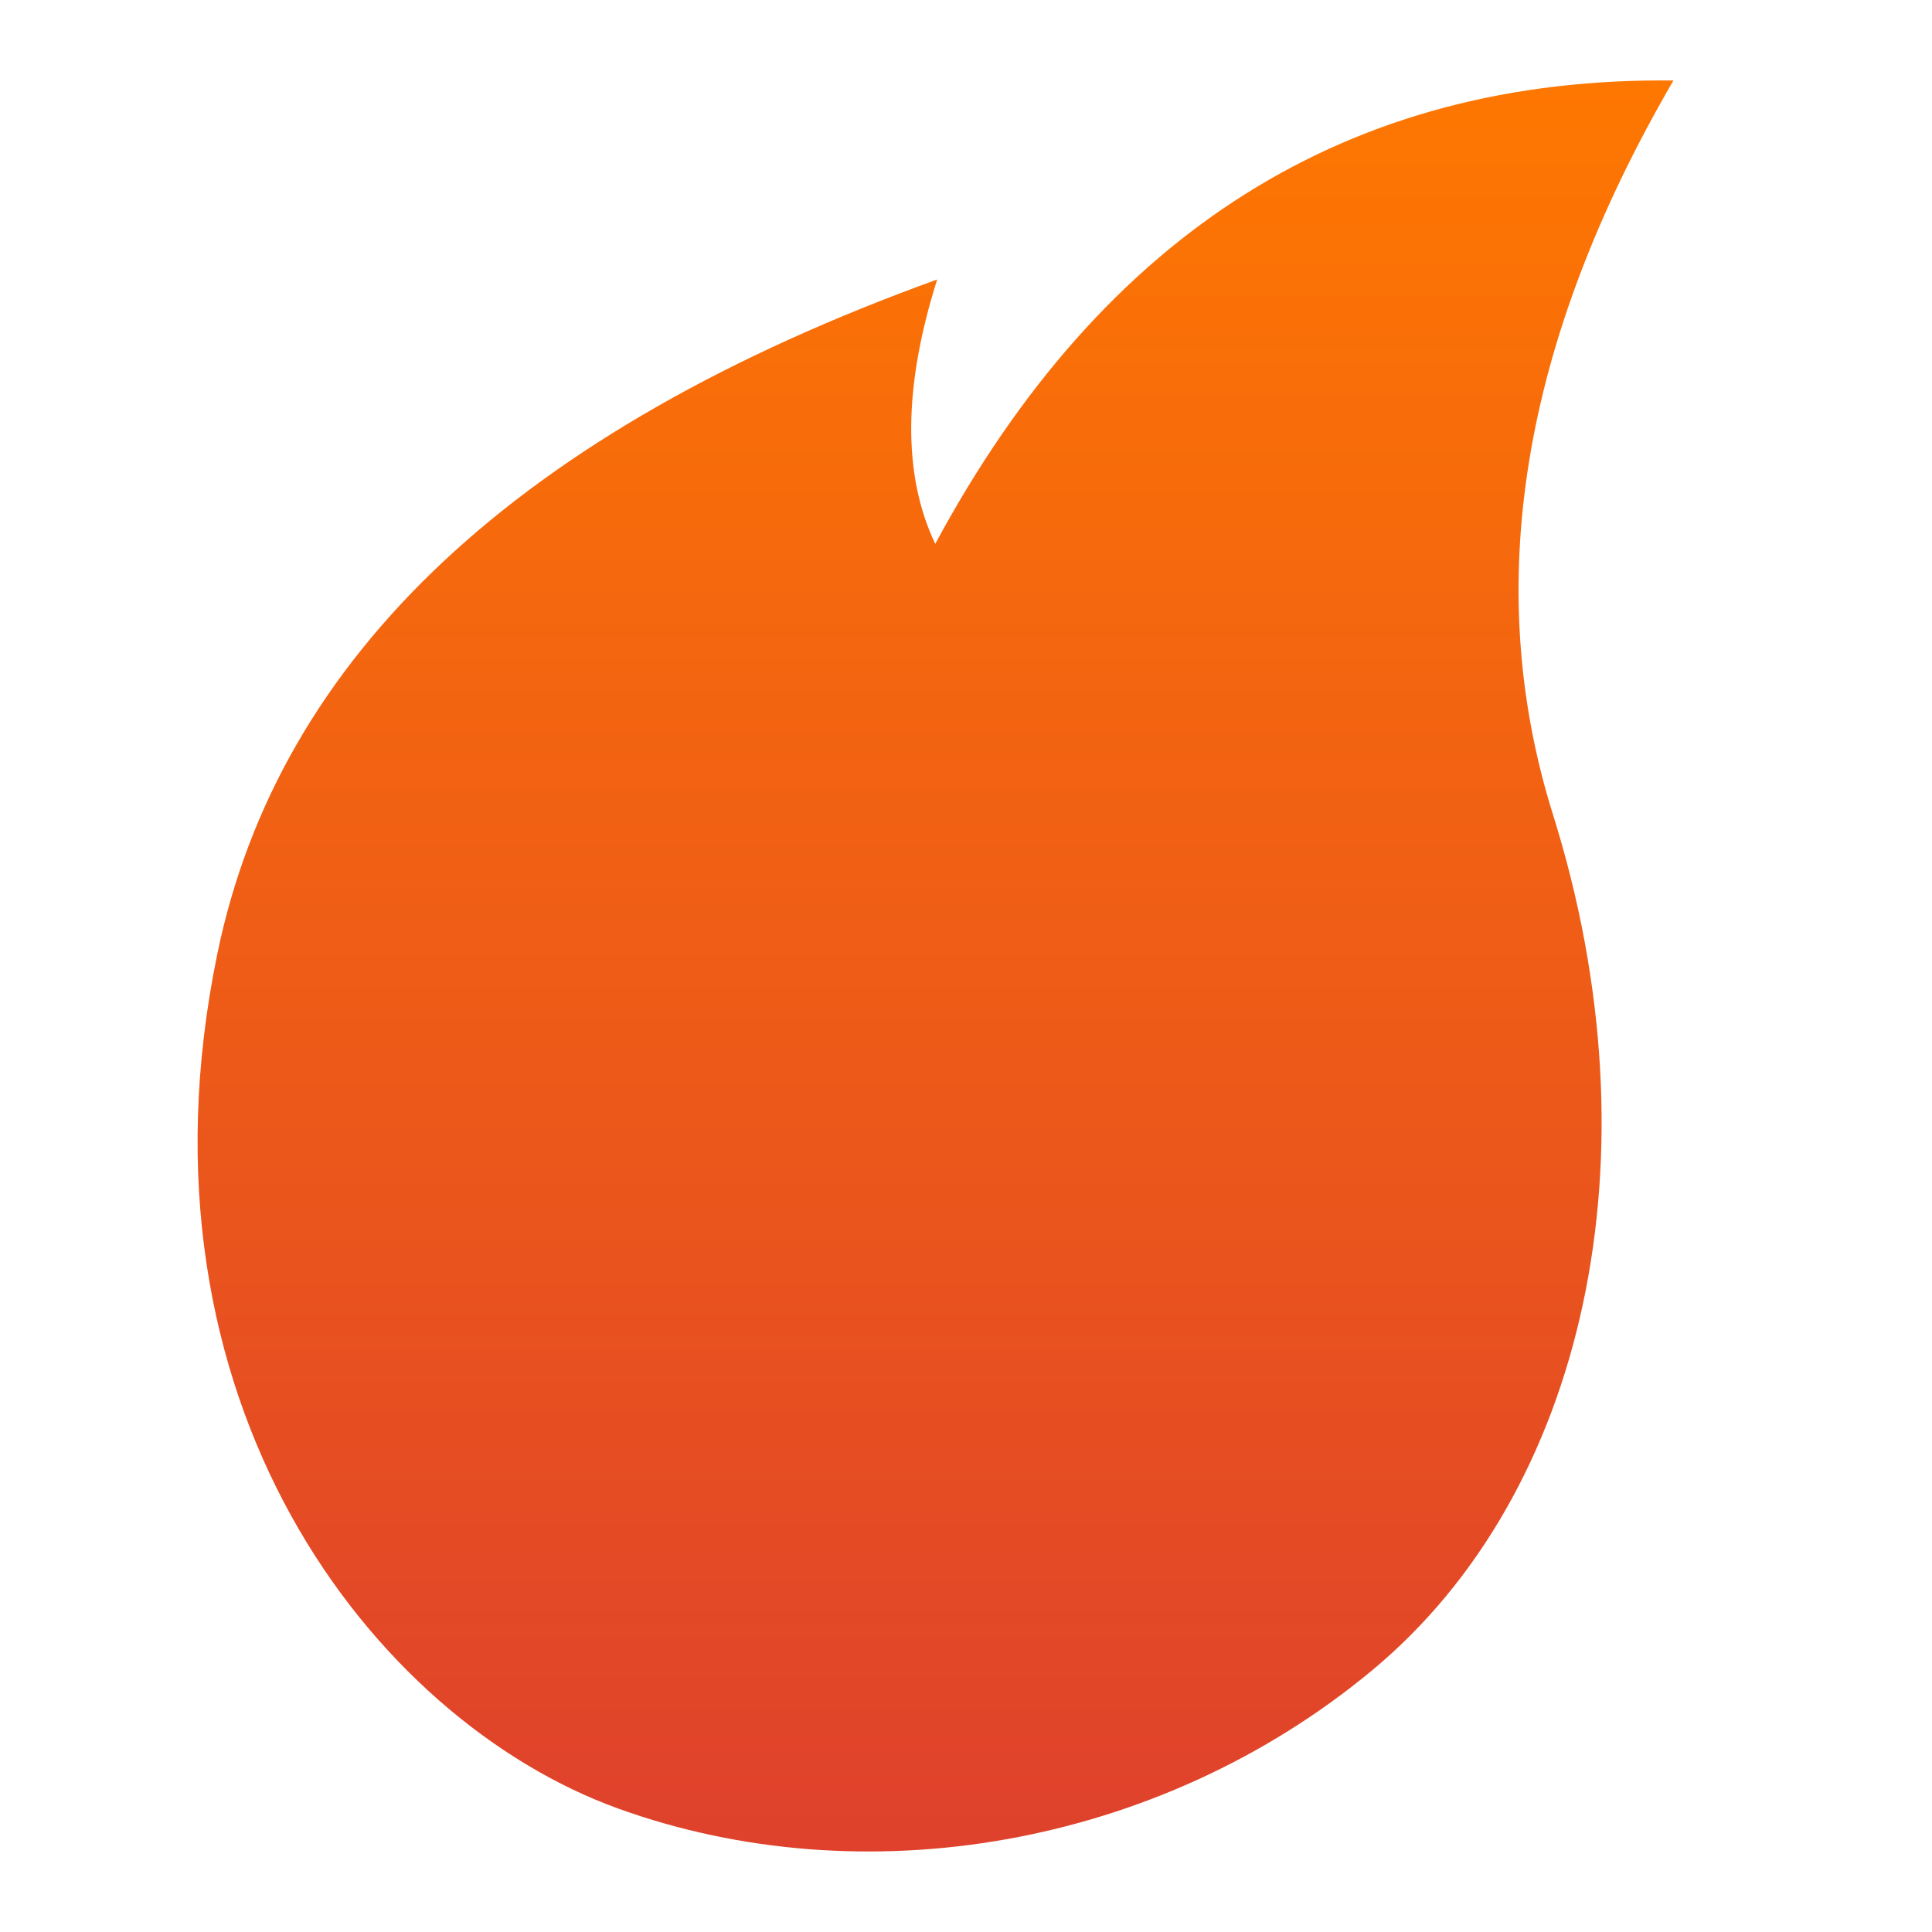 <?xml version="1.0" encoding="UTF-8"?>
<svg width="12px" height="12px" viewBox="0 0 12 12" version="1.1" xmlns="http://www.w3.org/2000/svg" xmlns:xlink="http://www.w3.org/1999/xlink">
    <title>hot</title>
    <defs>
        <linearGradient x1="50%" y1="0%" x2="50%" y2="100%" id="linearGradient-1">
            <stop stop-color="#FE7701" offset="0%"></stop>
            <stop stop-color="#DE402D" offset="100%"></stop>
        </linearGradient>
    </defs>
    <g id="首页" stroke="none" stroke-width="1" fill="none" fill-rule="evenodd">
        <g id="WEB_demo1白" transform="translate(-704, -24)">
            <g id="1" transform="translate(-460, 0)">
                <g id="编组-8" transform="translate(834, 20)">
                    <g id="编组-52" transform="translate(273, 0)">
                        <g id="hot" transform="translate(57, 4)">
                            <rect id="矩形" x="0" y="0" width="12" height="12"></rect>
                            <path d="M5.821,1.736 C5.61,2.403 5.606,2.951 5.809,3.378 C6.855,1.436 8.383,0.477 10.394,0.5 C9.45,2.121 9.201,3.641 9.646,5.06 C10.313,7.188 9.847,9.276 8.521,10.376 C7.195,11.476 5.362,11.783 3.839,11.233 C2.317,10.682 0.776,8.705 1.35,5.924 C1.732,4.071 3.223,2.675 5.821,1.736 Z" id="路径-15备份" fill="url(#linearGradient-1)"></path>
                        </g>
                    </g>
                </g>
            </g>
        </g>
    </g>
</svg>